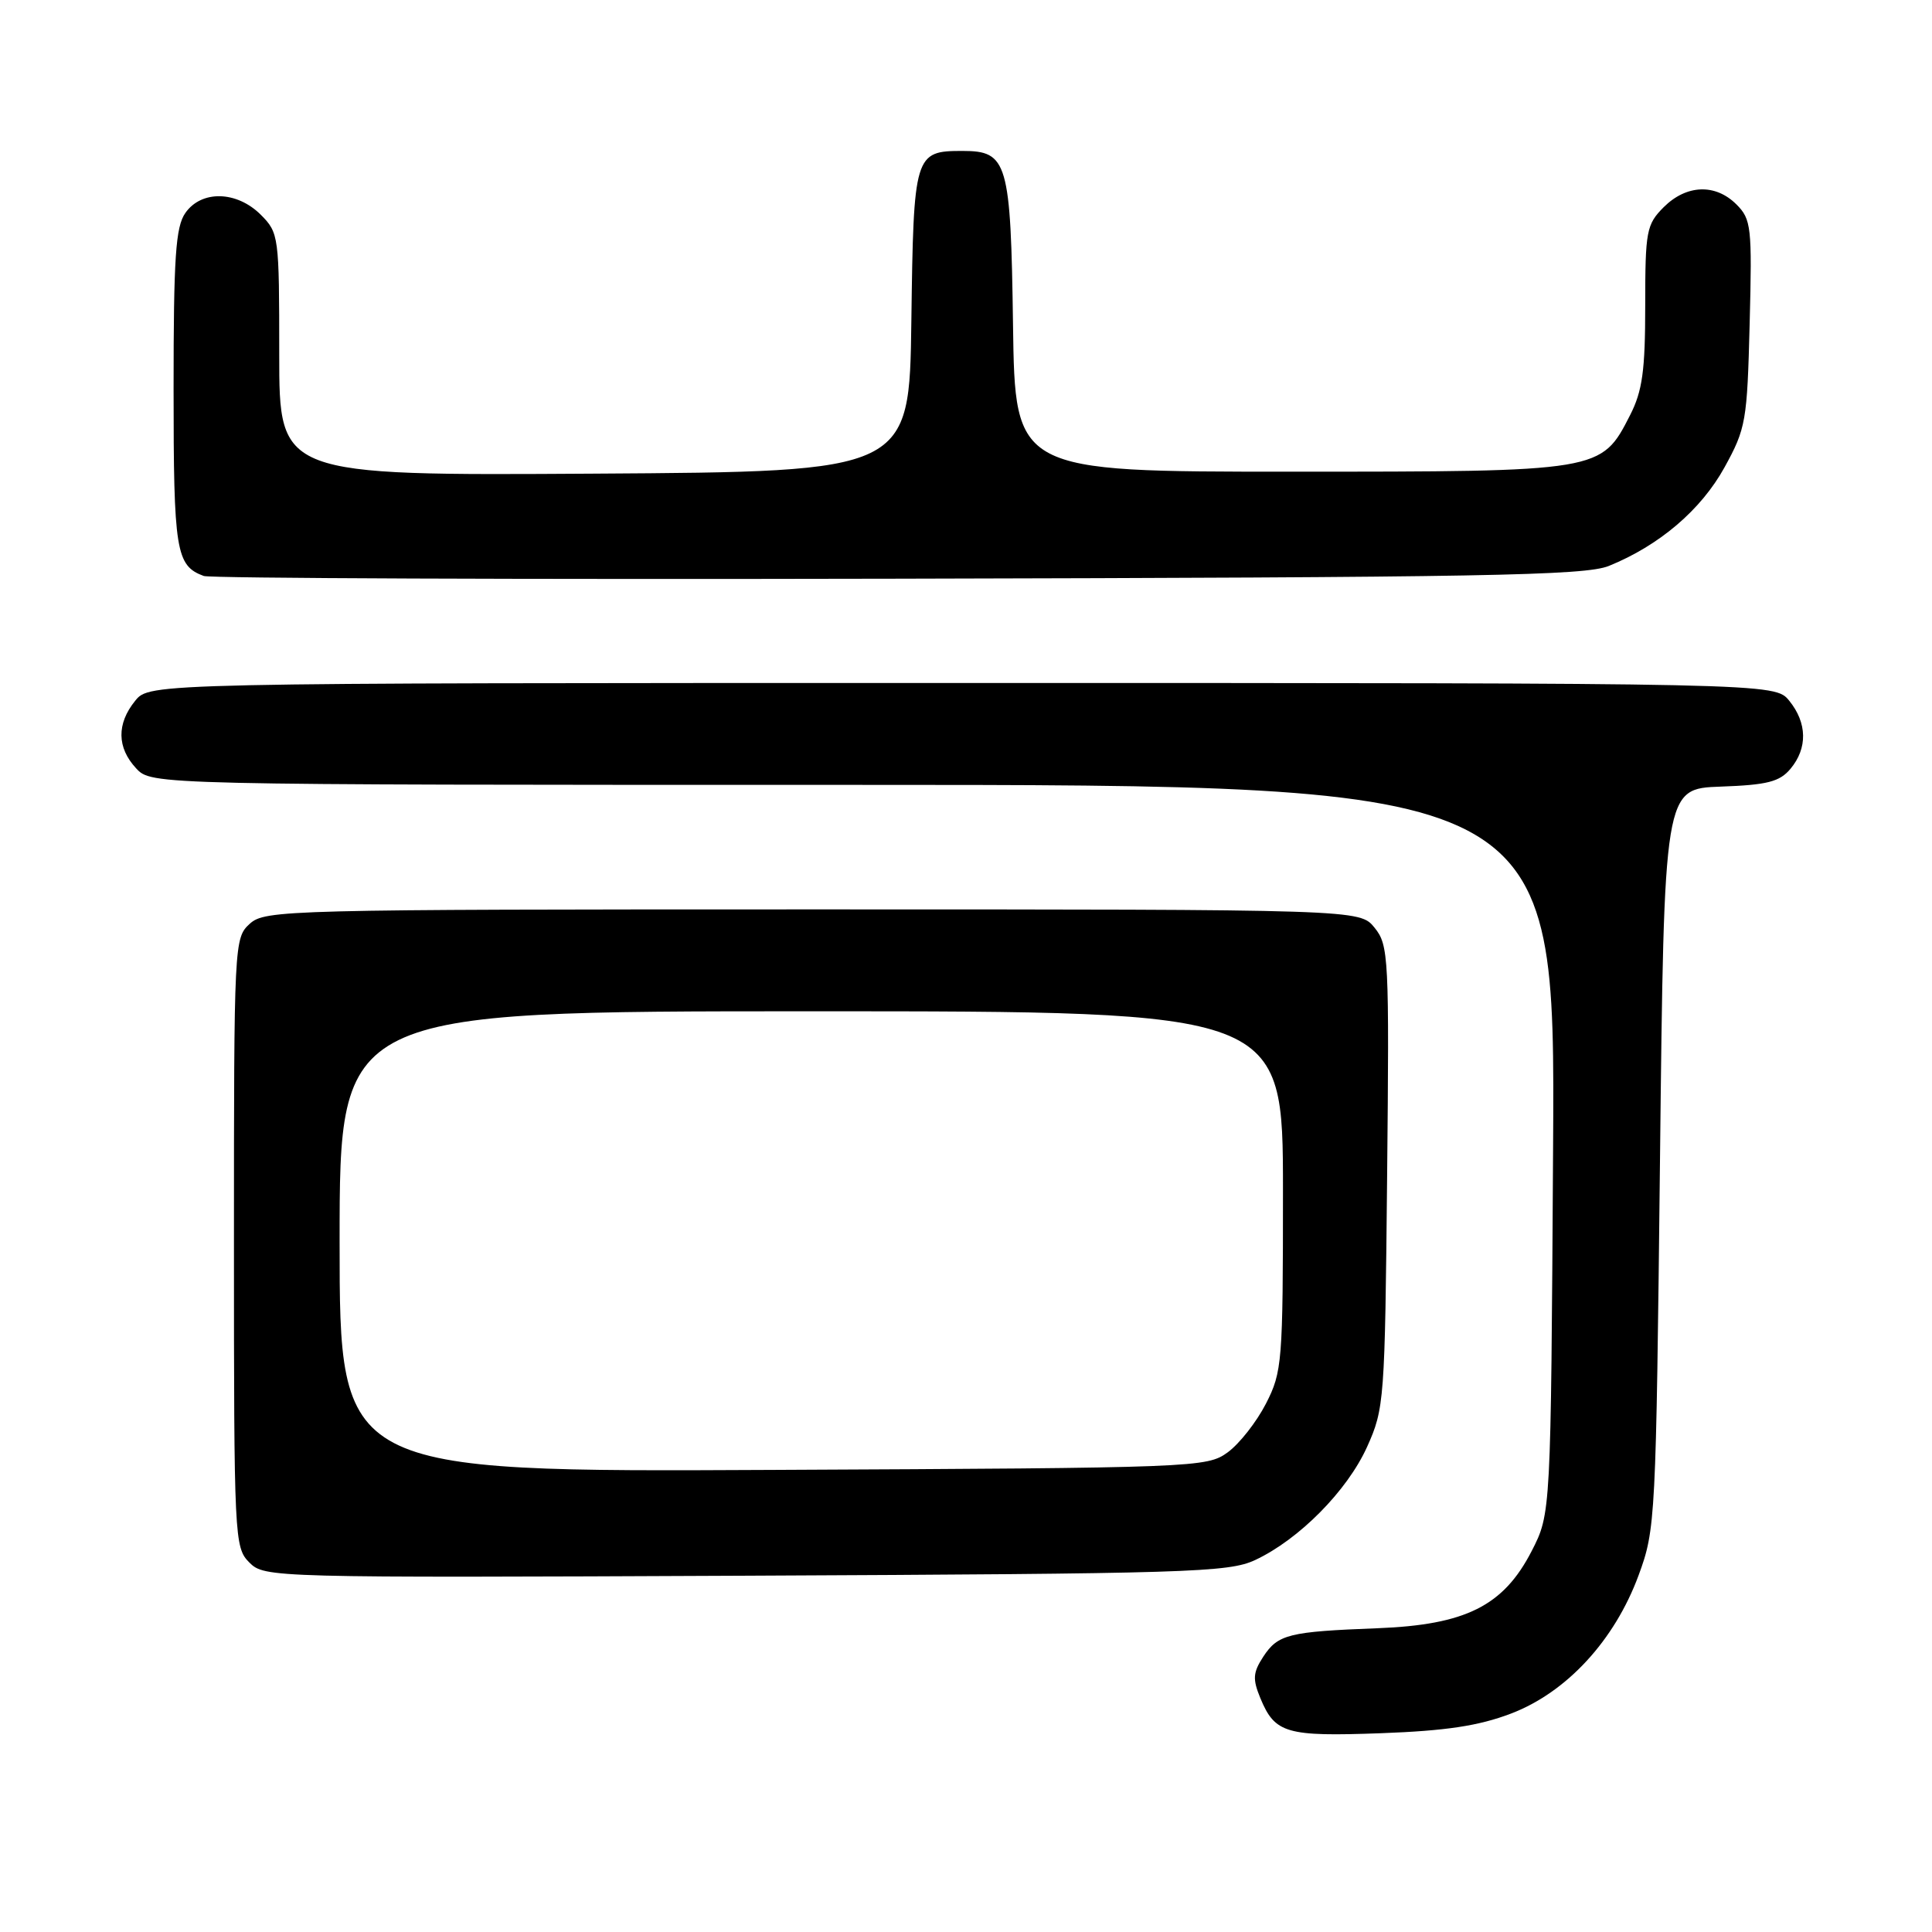 <?xml version="1.0" encoding="UTF-8" standalone="no"?>
<!DOCTYPE svg PUBLIC "-//W3C//DTD SVG 1.1//EN" "http://www.w3.org/Graphics/SVG/1.1/DTD/svg11.dtd" >
<svg xmlns="http://www.w3.org/2000/svg" xmlns:xlink="http://www.w3.org/1999/xlink" version="1.1" viewBox="0 0 256 256">
 <g >
 <path fill="currentColor"
d=" M 200.21 227.06 C 207.59 224.25 213.94 217.36 217.12 208.74 C 219.37 202.63 219.43 201.47 219.96 153.50 C 220.50 104.50 220.50 104.50 228.00 104.23 C 234.18 104.01 235.81 103.59 237.25 101.87 C 239.53 99.14 239.47 95.80 237.09 92.86 C 235.18 90.50 235.18 90.50 127.50 90.50 C 19.82 90.50 19.82 90.50 17.91 92.86 C 15.44 95.91 15.49 99.07 18.04 101.81 C 20.08 104.00 20.08 104.00 113.08 104.00 C 206.09 104.00 206.09 104.00 205.79 152.28 C 205.50 200.56 205.50 200.56 202.95 205.53 C 199.21 212.80 194.20 215.30 182.52 215.75 C 170.76 216.20 169.34 216.55 167.39 219.52 C 166.02 221.63 165.96 222.48 167.01 225.03 C 168.94 229.69 170.44 230.12 183.00 229.66 C 191.61 229.34 195.93 228.69 200.21 227.06 Z  M 166.32 206.71 C 172.14 203.98 178.51 197.54 181.14 191.73 C 183.43 186.65 183.51 185.60 183.80 155.93 C 184.09 126.78 184.01 125.24 182.14 122.93 C 180.18 120.50 180.18 120.50 107.69 120.50 C 37.82 120.50 35.13 120.57 33.10 122.40 C 31.03 124.28 31.00 124.91 31.00 164.65 C 31.00 203.90 31.06 205.06 33.04 207.04 C 35.05 209.05 35.85 209.07 98.79 208.79 C 157.59 208.52 162.79 208.36 166.32 206.71 Z  M 213.18 74.99 C 219.87 72.28 225.39 67.57 228.50 61.94 C 231.35 56.77 231.51 55.82 231.84 42.84 C 232.17 30.07 232.05 29.05 230.09 27.09 C 227.30 24.30 223.46 24.45 220.45 27.45 C 218.16 29.75 218.00 30.59 218.00 40.49 C 218.00 49.12 217.63 51.81 215.99 55.02 C 212.17 62.50 212.17 62.50 171.00 62.50 C 134.50 62.50 134.50 62.50 134.23 43.05 C 133.93 21.44 133.51 20.00 127.54 20.00 C 121.17 20.00 121.05 20.40 120.76 42.50 C 120.50 62.50 120.50 62.50 78.75 62.76 C 37.00 63.02 37.00 63.02 37.00 46.97 C 37.00 31.25 36.95 30.86 34.55 28.45 C 31.37 25.28 26.69 25.17 24.56 28.22 C 23.27 30.06 23.00 34.07 23.00 51.53 C 23.00 73.05 23.31 74.96 27.00 76.32 C 27.82 76.63 69.22 76.79 119.00 76.68 C 196.60 76.51 210.02 76.27 213.18 74.99 Z  M 45.00 164.52 C 45.00 134.00 45.00 134.00 107.50 134.00 C 170.00 134.00 170.00 134.00 170.00 157.79 C 170.00 180.49 169.90 181.78 167.75 185.98 C 166.51 188.40 164.23 191.31 162.68 192.44 C 159.92 194.45 158.60 194.51 102.43 194.77 C 45.00 195.05 45.00 195.05 45.00 164.52 Z "/>
</g>
</svg>